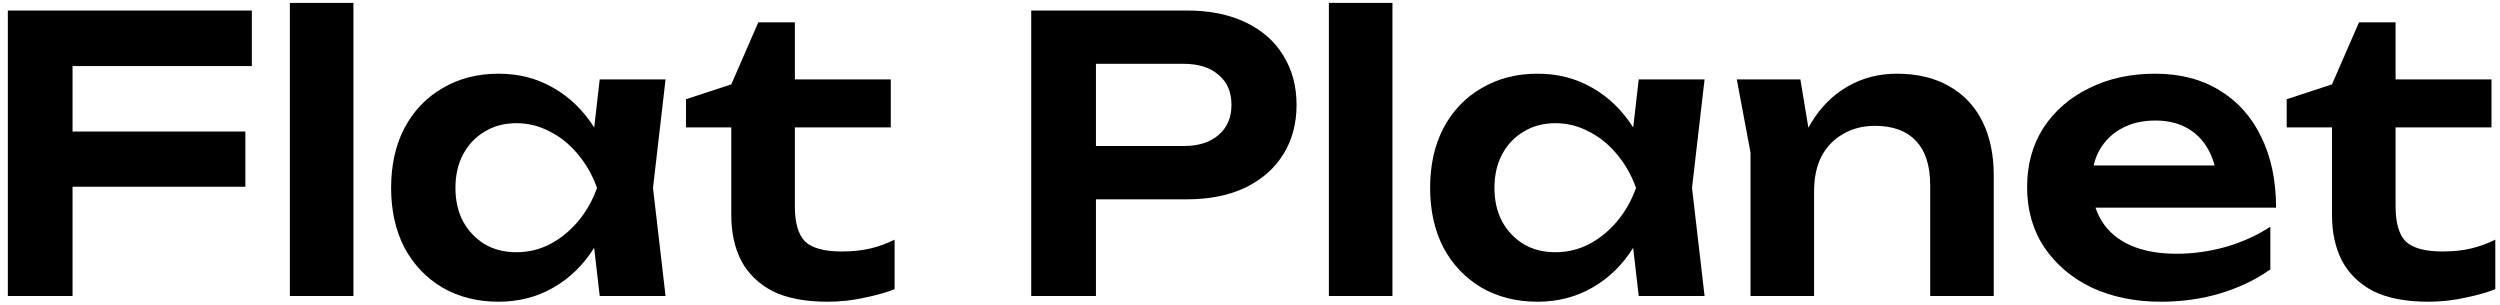 <svg width="205" height="25" viewBox="0 0 205 25" fill="none" xmlns="http://www.w3.org/2000/svg">
<path d="M3.202 10.788H20.12V15.314H3.202V10.788ZM20.651 0.862V5.419H3.265L5.949 2.703V24.272H0.643V0.862H20.651Z" fill="black"/>
<path d="M23.769 0.237H28.982V24.272H23.769V0.237Z" fill="black"/>
<path d="M49.176 24.272L48.427 17.78L49.27 15.407L48.427 13.066L49.176 6.511H54.576L53.546 15.407L54.576 24.272H49.176ZM50.55 15.407C50.217 17.28 49.603 18.924 48.708 20.339C47.834 21.733 46.721 22.816 45.368 23.586C44.036 24.355 42.538 24.741 40.873 24.741C39.146 24.741 37.617 24.355 36.285 23.586C34.953 22.795 33.912 21.702 33.163 20.308C32.435 18.893 32.071 17.259 32.071 15.407C32.071 13.535 32.435 11.901 33.163 10.507C33.912 9.092 34.953 7.999 36.285 7.229C37.617 6.439 39.146 6.043 40.873 6.043C42.538 6.043 44.036 6.428 45.368 7.198C46.721 7.968 47.844 9.061 48.739 10.476C49.634 11.87 50.237 13.514 50.55 15.407ZM37.346 15.407C37.346 16.448 37.554 17.363 37.97 18.154C38.407 18.945 39 19.569 39.749 20.027C40.499 20.464 41.362 20.683 42.34 20.683C43.318 20.683 44.234 20.464 45.087 20.027C45.961 19.569 46.731 18.945 47.397 18.154C48.063 17.363 48.583 16.448 48.958 15.407C48.583 14.367 48.063 13.451 47.397 12.661C46.731 11.849 45.961 11.225 45.087 10.788C44.234 10.33 43.318 10.101 42.34 10.101C41.362 10.101 40.499 10.33 39.749 10.788C39 11.225 38.407 11.849 37.97 12.661C37.554 13.451 37.346 14.367 37.346 15.407Z" fill="black"/>
<path d="M56.251 10.444V8.135L59.966 6.917L62.182 1.829H65.179V6.511H73.045V10.444H65.179V16.906C65.179 18.279 65.46 19.247 66.021 19.809C66.604 20.35 67.603 20.62 69.018 20.62C69.913 20.62 70.704 20.537 71.39 20.37C72.077 20.204 72.733 19.965 73.357 19.653V23.71C72.753 23.96 71.952 24.189 70.953 24.397C69.954 24.626 68.924 24.741 67.863 24.741C66.011 24.741 64.502 24.449 63.337 23.866C62.192 23.263 61.339 22.431 60.777 21.369C60.236 20.308 59.966 19.07 59.966 17.655V10.444H56.251Z" fill="black"/>
<path d="M97.328 0.862C99.18 0.862 100.782 1.184 102.135 1.829C103.488 2.474 104.518 3.38 105.225 4.545C105.954 5.71 106.318 7.063 106.318 8.603C106.318 10.143 105.954 11.495 105.225 12.661C104.518 13.805 103.488 14.71 102.135 15.376C100.782 16.021 99.18 16.344 97.328 16.344H86.996V11.974H97.047C98.275 11.974 99.232 11.672 99.919 11.069C100.626 10.465 100.98 9.643 100.98 8.603C100.98 7.541 100.626 6.719 99.919 6.137C99.232 5.533 98.275 5.232 97.047 5.232H87.464L89.868 2.703V24.272H84.561V0.862H97.328Z" fill="black"/>
<path d="M108.968 0.237H114.181V24.272H108.968V0.237Z" fill="black"/>
<path d="M134.375 24.272L133.626 17.78L134.469 15.407L133.626 13.066L134.375 6.511H139.775L138.745 15.407L139.775 24.272H134.375ZM135.749 15.407C135.416 17.28 134.802 18.924 133.907 20.339C133.033 21.733 131.92 22.816 130.567 23.586C129.235 24.355 127.737 24.741 126.072 24.741C124.345 24.741 122.816 24.355 121.484 23.586C120.152 22.795 119.112 21.702 118.362 20.308C117.634 18.893 117.27 17.259 117.27 15.407C117.27 13.535 117.634 11.901 118.362 10.507C119.112 9.092 120.152 7.999 121.484 7.229C122.816 6.439 124.345 6.043 126.072 6.043C127.737 6.043 129.235 6.428 130.567 7.198C131.92 7.968 133.044 9.061 133.938 10.476C134.833 11.87 135.437 13.514 135.749 15.407ZM122.545 15.407C122.545 16.448 122.753 17.363 123.169 18.154C123.606 18.945 124.199 19.569 124.949 20.027C125.698 20.464 126.561 20.683 127.539 20.683C128.517 20.683 129.433 20.464 130.286 20.027C131.16 19.569 131.93 18.945 132.596 18.154C133.262 17.363 133.782 16.448 134.157 15.407C133.782 14.367 133.262 13.451 132.596 12.661C131.93 11.849 131.16 11.225 130.286 10.788C129.433 10.33 128.517 10.101 127.539 10.101C126.561 10.101 125.698 10.33 124.949 10.788C124.199 11.225 123.606 11.849 123.169 12.661C122.753 13.451 122.545 14.367 122.545 15.407Z" fill="black"/>
<path d="M142.418 6.511H147.631L148.755 13.285V24.272H143.542V12.505L142.418 6.511ZM155.528 6.043C157.214 6.043 158.65 6.387 159.836 7.073C161.022 7.739 161.927 8.696 162.551 9.945C163.176 11.194 163.488 12.681 163.488 14.409V24.272H158.275V15.189C158.275 13.587 157.89 12.38 157.12 11.568C156.35 10.736 155.226 10.319 153.749 10.319C152.75 10.319 151.866 10.548 151.096 11.006C150.347 11.443 149.764 12.057 149.348 12.848C148.952 13.639 148.755 14.585 148.755 15.688L147.038 14.783C147.246 12.91 147.745 11.329 148.536 10.039C149.327 8.748 150.326 7.76 151.533 7.073C152.74 6.387 154.071 6.043 155.528 6.043Z" fill="black"/>
<path d="M177.179 24.741C175.077 24.741 173.194 24.355 171.529 23.586C169.885 22.795 168.585 21.692 167.628 20.277C166.691 18.862 166.223 17.218 166.223 15.345C166.223 13.493 166.67 11.87 167.565 10.476C168.481 9.081 169.729 7.999 171.311 7.229C172.892 6.439 174.692 6.043 176.711 6.043C178.771 6.043 180.54 6.501 182.017 7.417C183.495 8.311 184.629 9.581 185.42 11.225C186.231 12.869 186.637 14.804 186.637 17.031H170.406V13.566H183.828L181.799 14.814C181.716 13.774 181.455 12.889 181.018 12.161C180.602 11.433 180.03 10.871 179.302 10.476C178.573 10.08 177.72 9.883 176.742 9.883C175.681 9.883 174.755 10.101 173.964 10.538C173.194 10.954 172.591 11.547 172.154 12.317C171.737 13.066 171.529 13.951 171.529 14.97C171.529 16.198 171.8 17.249 172.341 18.123C172.882 18.997 173.673 19.663 174.713 20.121C175.754 20.579 177.013 20.808 178.49 20.808C179.822 20.808 181.164 20.62 182.517 20.246C183.869 19.85 185.087 19.299 186.169 18.591V22.087C185.004 22.92 183.64 23.575 182.08 24.054C180.54 24.512 178.906 24.741 177.179 24.741Z" fill="black"/>
<path d="M187.51 10.444V8.135L191.224 6.917L193.441 1.829H196.437V6.511H204.303V10.444H196.437V16.906C196.437 18.279 196.718 19.247 197.28 19.809C197.863 20.35 198.861 20.62 200.276 20.62C201.171 20.62 201.962 20.537 202.649 20.37C203.335 20.204 203.991 19.965 204.615 19.653V23.71C204.012 23.96 203.211 24.189 202.212 24.397C201.213 24.626 200.183 24.741 199.122 24.741C197.27 24.741 195.761 24.449 194.595 23.866C193.451 23.263 192.598 22.431 192.036 21.369C191.495 20.308 191.224 19.07 191.224 17.655V10.444H187.51Z" fill="black"/>
</svg>
